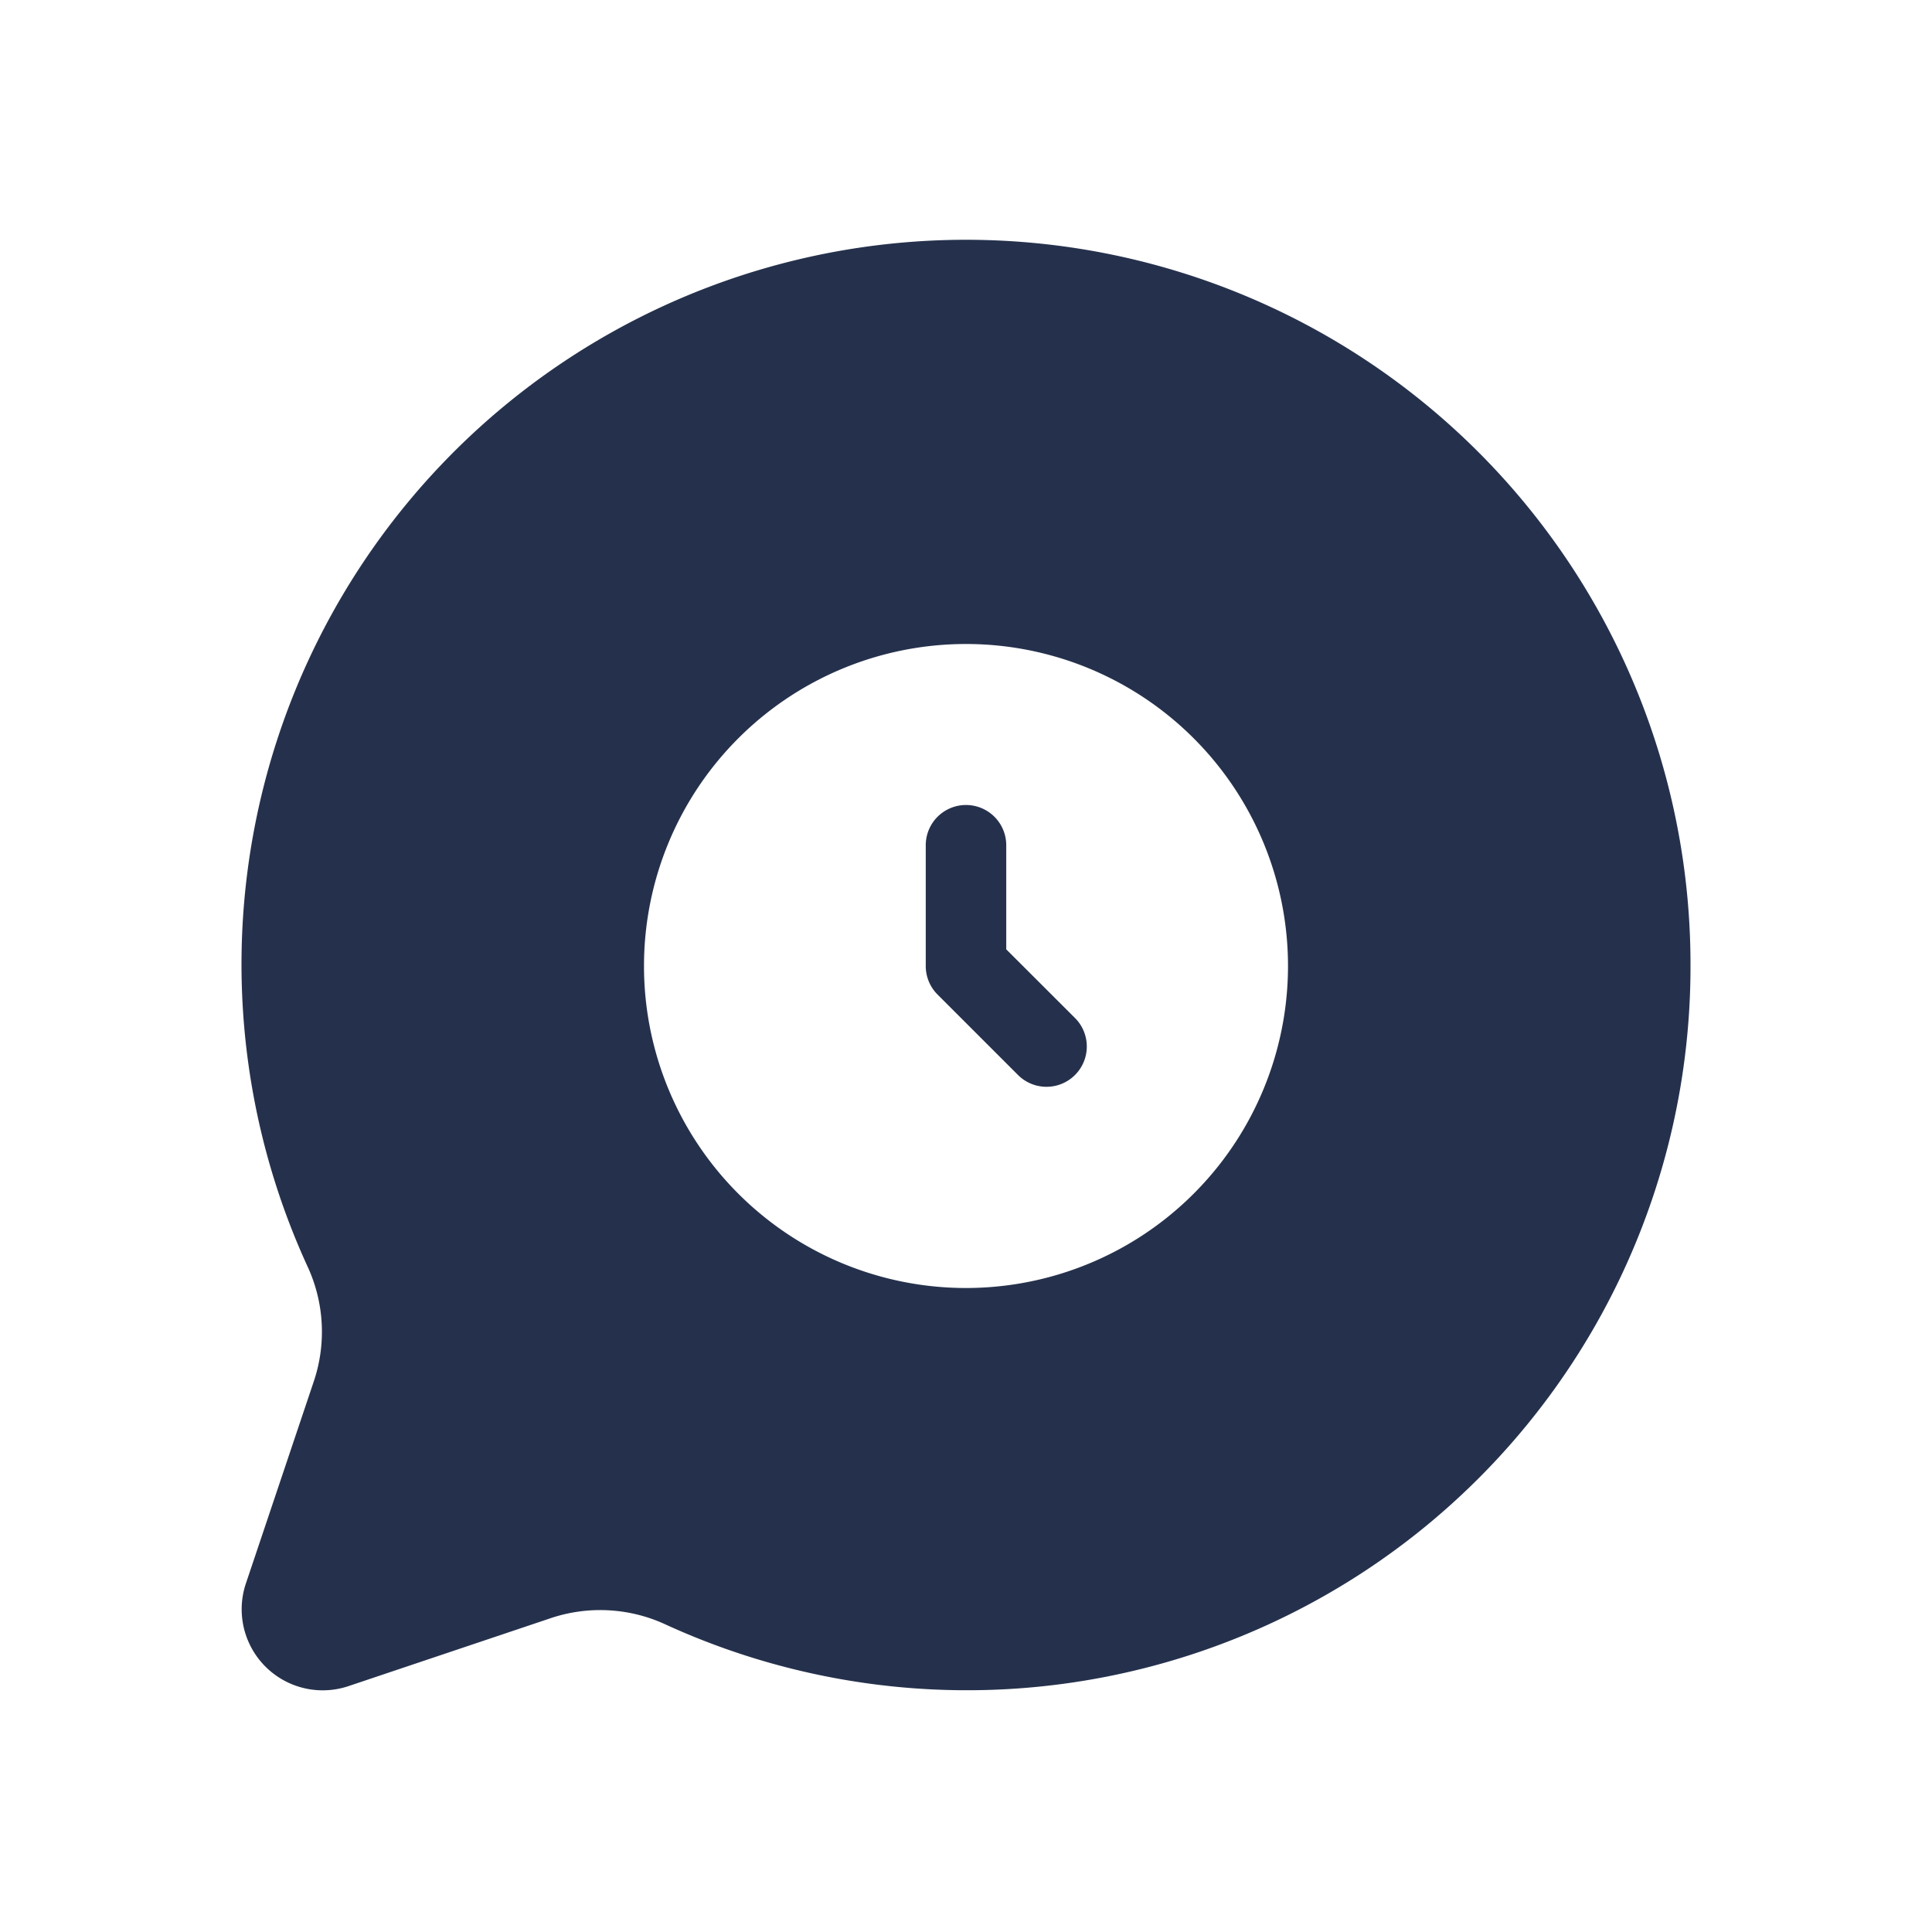<svg id="Layer" xmlns="http://www.w3.org/2000/svg" viewBox="0 0 24 24"><defs><style>.cls-1{fill:#25314c;}</style></defs><path id="chat-clock" class="cls-1" d="M13.354,12.646a.5.5,0,0,1-.708.708l-1-1A.5.5,0,0,1,11.5,12V10.5a.5.5,0,0,1,1,0v1.293ZM21,12A8.988,8.988,0,0,1,8.242,20.168a1.933,1.933,0,0,0-1.42-.06l-2.5.84a1.007,1.007,0,0,1-1.27-1.27l.84-2.5a1.933,1.933,0,0,0-.06-1.42A9,9,0,1,1,21,12Zm-5,0a4,4,0,1,0-4,4A4,4,0,0,0,16,12Z"/></svg>